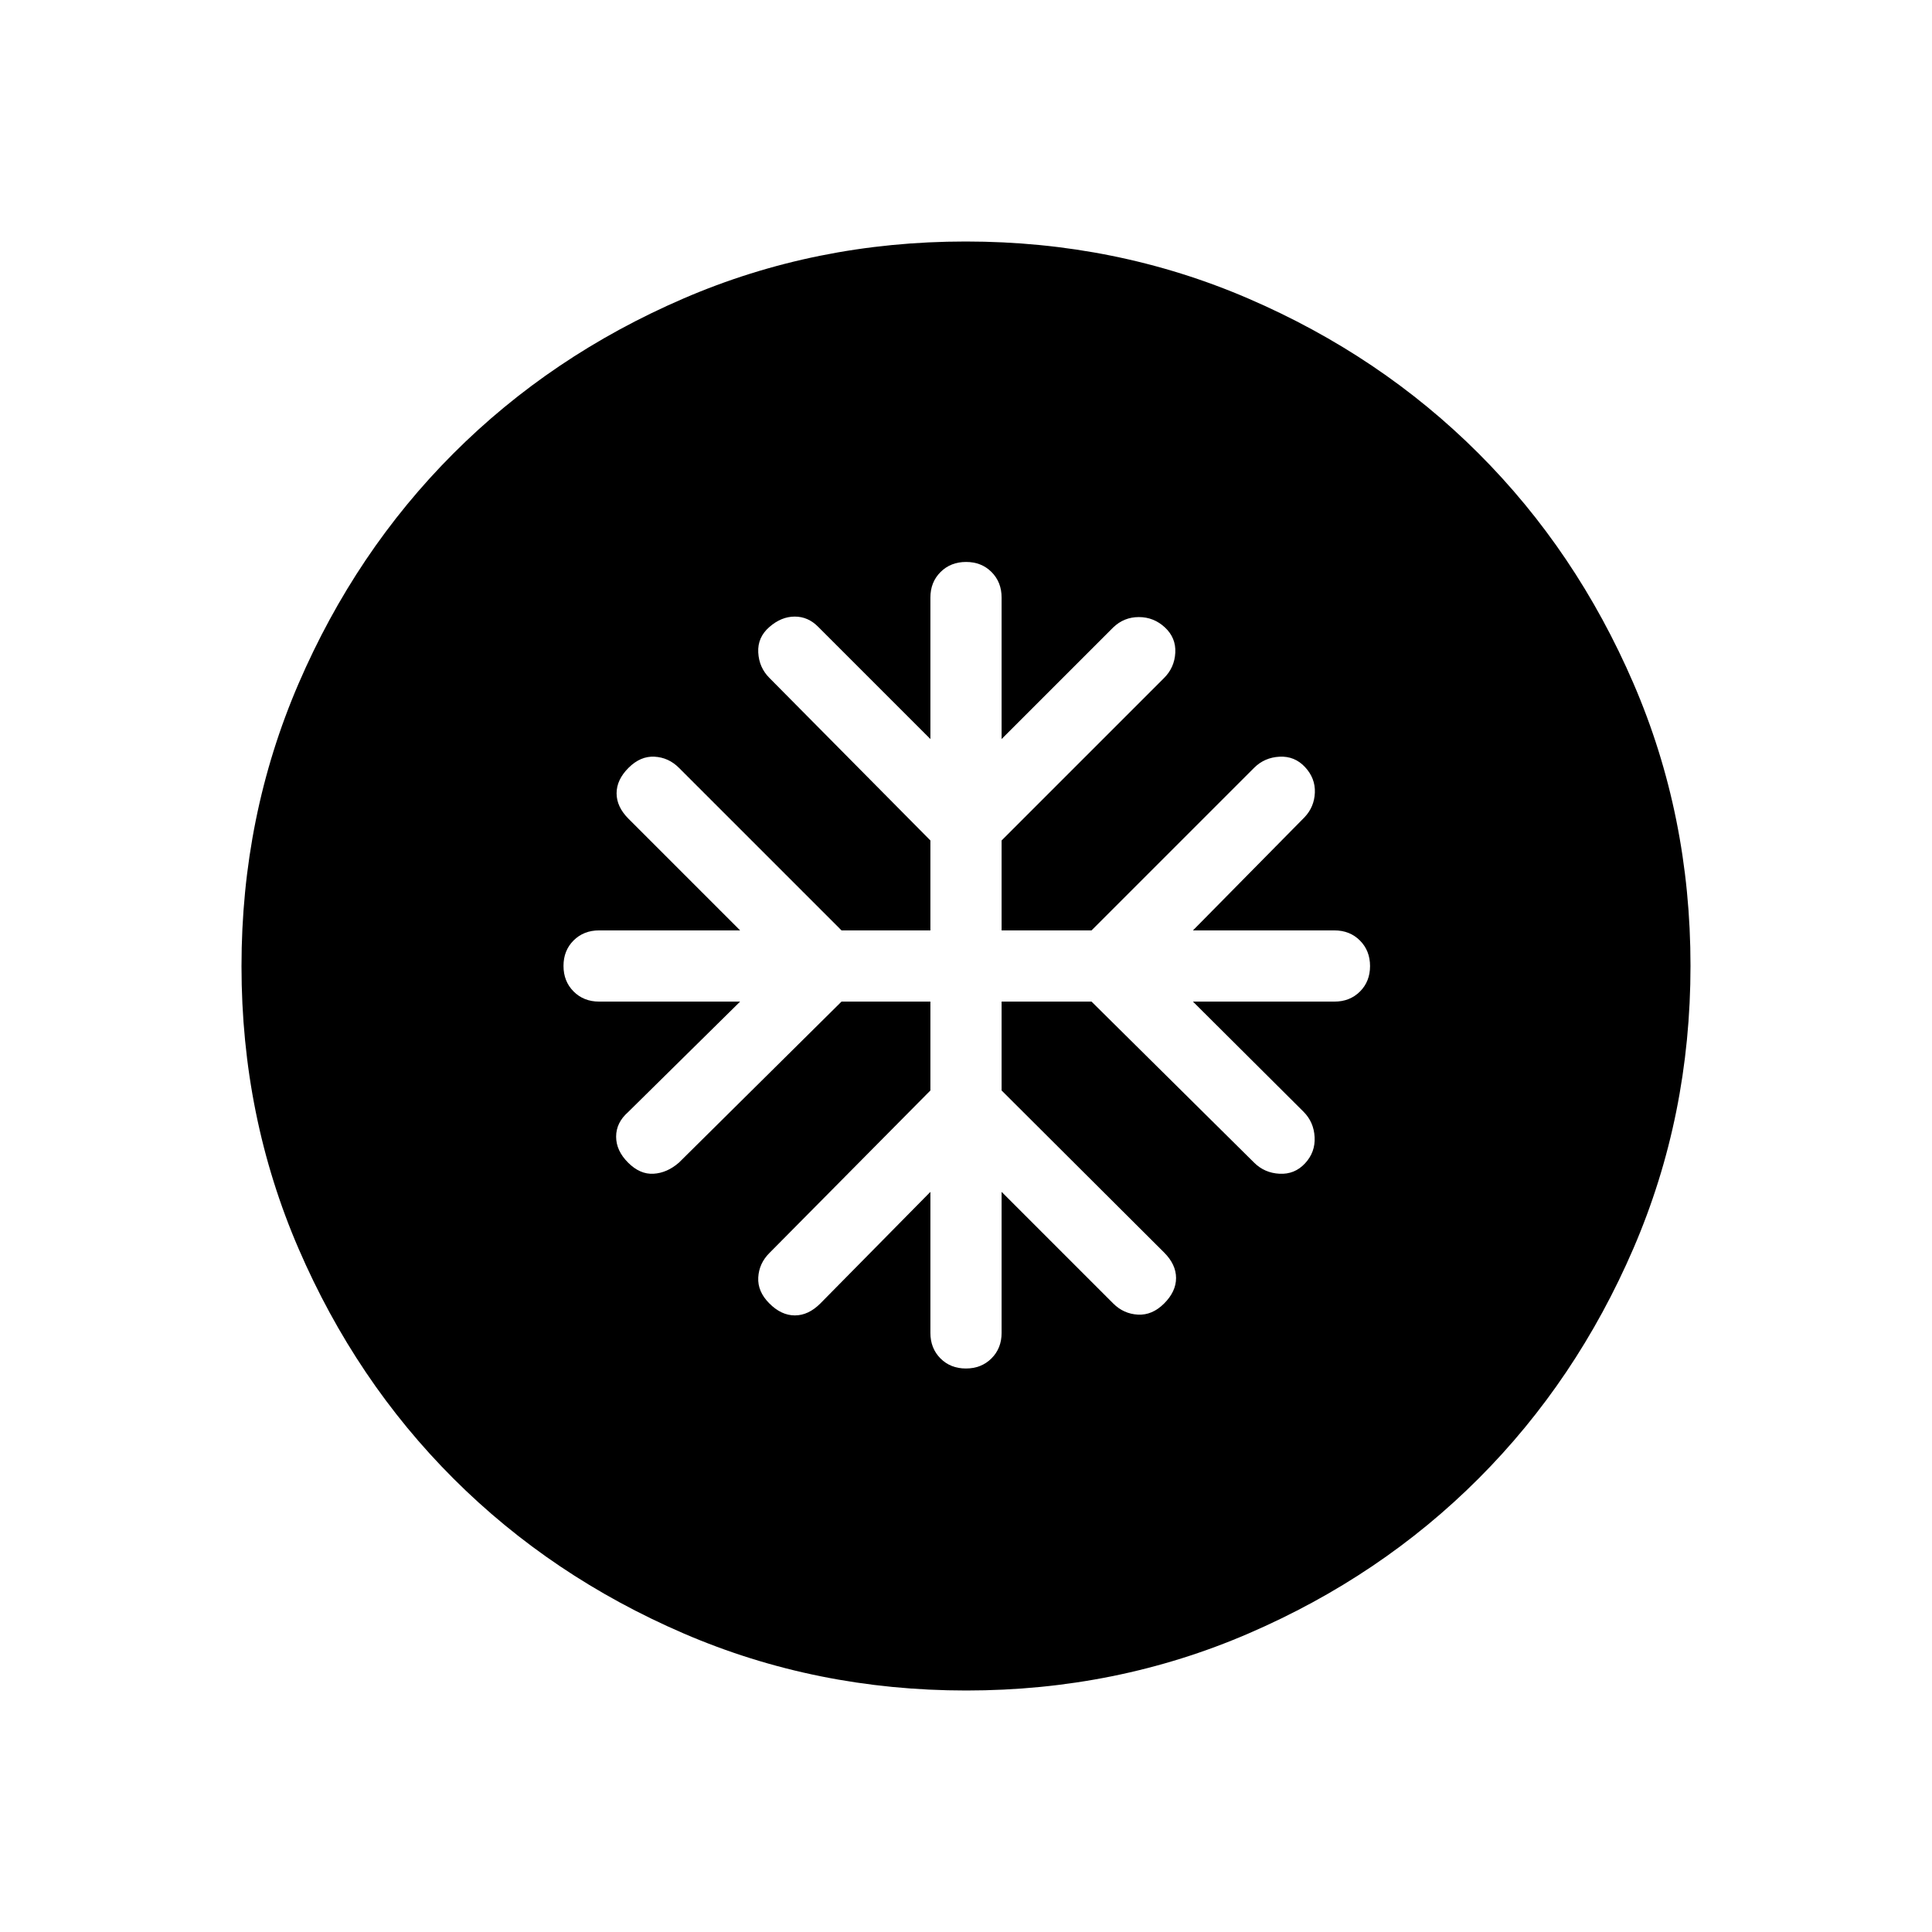 <svg xmlns="http://www.w3.org/2000/svg" height="24" viewBox="0 -960 960 960" width="24"><path d="M462.31-462.31v44.16l-80 80.77q-5.16 5.15-5.54 12.15-.39 7 5.54 12.92 5.92 5.93 12.65 5.93t12.66-5.93l54.69-55.46v70.08q0 7.66 5 12.68 5 5.01 12.65 5.01 7.66 0 12.69-5.01 5.04-5.02 5.04-12.68v-70.08l55.46 55.46q5.16 5.16 12.27 5.54 7.12.39 13.04-5.54 5.92-5.92 5.92-12.65t-5.92-12.66l-80.77-80.53v-44.16h44.69l80.77 80q5.16 5.16 12.66 5.54 7.5.39 12.65-5.15 5.16-5.54 4.77-13.04-.38-7.5-5.54-12.66l-54.92-54.69h70.31q7.66 0 12.68-5 5.01-5 5.01-12.65 0-7.66-5.01-12.69-5.02-5.04-12.68-5.04h-70.31l55.46-56.23q4.85-5.13 5.12-12.26.27-7.13-4.89-12.67-5.15-5.53-12.65-5.15-7.5.38-12.66 5.54l-80.77 80.77h-44.69v-44.69l80.77-80.77q5.16-5.16 5.54-12.54.38-7.39-5.15-12.54-5.54-5.15-12.95-5.15-7.41 0-12.75 5.15l-55.46 55.46v-70.31q0-7.66-5-12.68-5-5.01-12.65-5.01-7.66 0-12.69 5.01-5.04 5.02-5.04 12.68v70.31l-55.69-55.69q-5.02-5.16-11.7-5.16-6.69 0-12.61 5.16-5.93 5.15-5.54 12.65.38 7.5 5.54 12.66l80 80.77v44.69h-44.16l-80.77-80.77q-5.15-5.16-12.15-5.54-7-.38-12.92 5.54-5.93 5.92-5.93 12.65t5.93 12.66l55.46 55.46h-70.08q-7.66 0-12.68 5-5.01 5-5.01 12.65 0 7.66 5.01 12.69 5.02 5.04 12.68 5.04h70.08l-55.69 54.93q-5.93 5.22-5.93 12.18 0 6.97 5.93 12.89 5.92 5.93 12.65 5.54 6.73-.38 12.65-5.54l80.77-80h44.16ZM480.13-120q-74.67 0-140.41-28.34-65.73-28.34-114.36-76.92-48.63-48.58-76.99-114.26Q120-405.19 120-479.87q0-74.67 28.34-140.41 28.34-65.73 76.92-114.36 48.58-48.63 114.26-76.99Q405.19-840 479.87-840q74.67 0 140.41 28.34 65.73 28.34 114.36 76.92 48.63 48.58 76.99 114.26Q840-554.81 840-480.13q0 74.67-28.34 140.41-28.34 65.73-76.92 114.36-48.58 48.63-114.26 76.99Q554.81-120 480.13-120Z"/></svg>